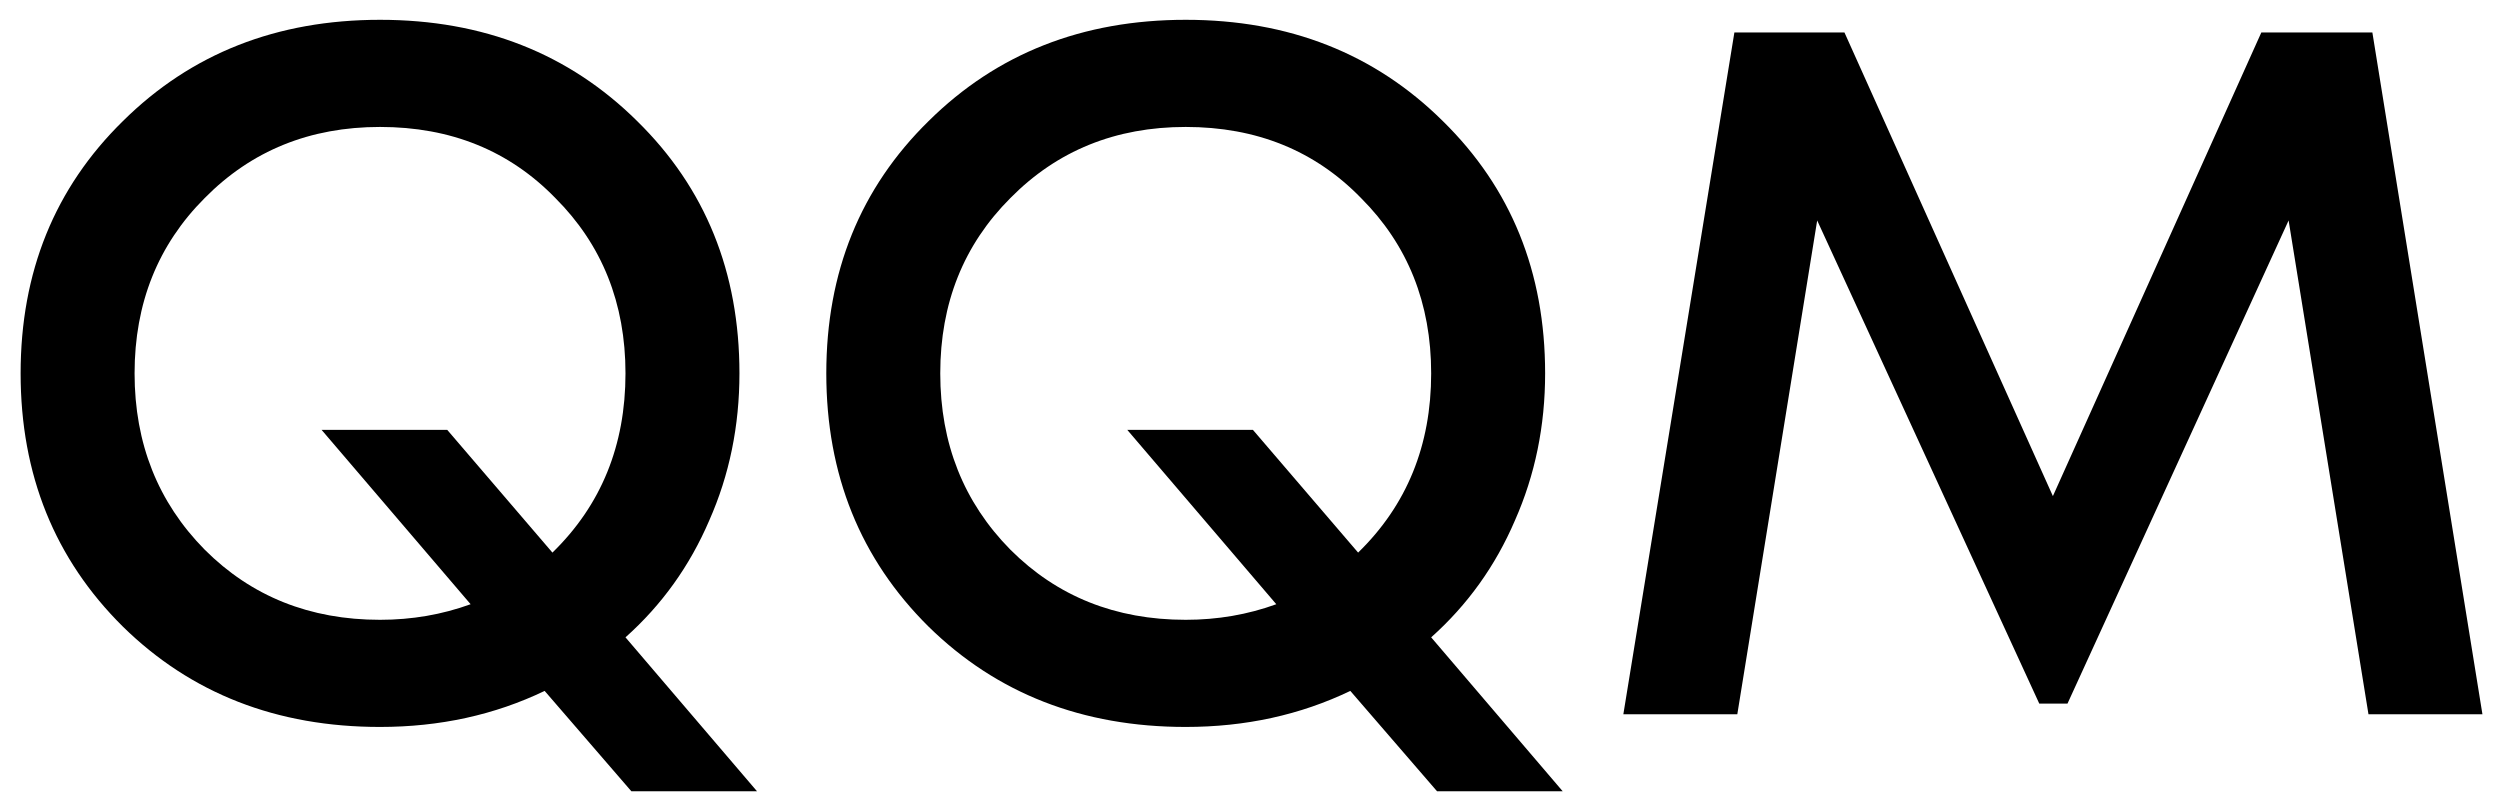 <svg viewBox="0 0 77 25" fill="none" xmlns="http://www.w3.org/2000/svg">
<path d="M23.315 24.37H19.445L16.775 21.28C15.235 22.02 13.545 22.39 11.705 22.39C8.525 22.39 5.885 21.36 3.785 19.3C1.685 17.22 0.635 14.62 0.635 11.5C0.635 8.38 1.685 5.79 3.785 3.73C5.885 1.65 8.525 0.61 11.705 0.61C14.885 0.61 17.525 1.65 19.625 3.73C21.725 5.79 22.775 8.38 22.775 11.5C22.775 13.12 22.465 14.63 21.845 16.03C21.245 17.43 20.385 18.63 19.265 19.63L23.315 24.37ZM11.705 19.09C12.685 19.09 13.615 18.93 14.495 18.61L9.905 13.24H13.775L17.015 17.02C18.515 15.56 19.265 13.72 19.265 11.5C19.265 9.34 18.545 7.54 17.105 6.1C15.685 4.64 13.885 3.91 11.705 3.91C9.545 3.91 7.745 4.64 6.305 6.1C4.865 7.54 4.145 9.34 4.145 11.5C4.145 13.66 4.865 15.47 6.305 16.93C7.745 18.37 9.545 19.09 11.705 19.09ZM48.13 24.37H44.26L41.59 21.28C40.05 22.02 38.36 22.39 36.52 22.39C33.34 22.39 30.7 21.36 28.6 19.3C26.5 17.22 25.45 14.62 25.45 11.5C25.45 8.38 26.5 5.79 28.6 3.73C30.7 1.65 33.34 0.61 36.52 0.61C39.7 0.61 42.34 1.65 44.44 3.73C46.54 5.79 47.59 8.38 47.59 11.5C47.59 13.12 47.28 14.63 46.66 16.03C46.06 17.43 45.2 18.63 44.08 19.63L48.13 24.37ZM36.52 19.09C37.5 19.09 38.43 18.93 39.31 18.61L34.72 13.24H38.59L41.83 17.02C43.33 15.56 44.08 13.72 44.08 11.5C44.08 9.34 43.36 7.54 41.92 6.1C40.5 4.64 38.7 3.91 36.52 3.91C34.36 3.91 32.56 4.64 31.12 6.1C29.68 7.54 28.96 9.34 28.96 11.5C28.96 13.66 29.68 15.47 31.12 16.93C32.56 18.37 34.36 19.09 36.52 19.09ZM76.459 22H72.949L70.489 6.79L63.679 21.67H62.809L55.969 6.79L53.509 22H49.999L53.419 1H56.809L63.229 15.28L69.649 1H73.069L76.459 22Z" fill="currentColor"/>
</svg>
